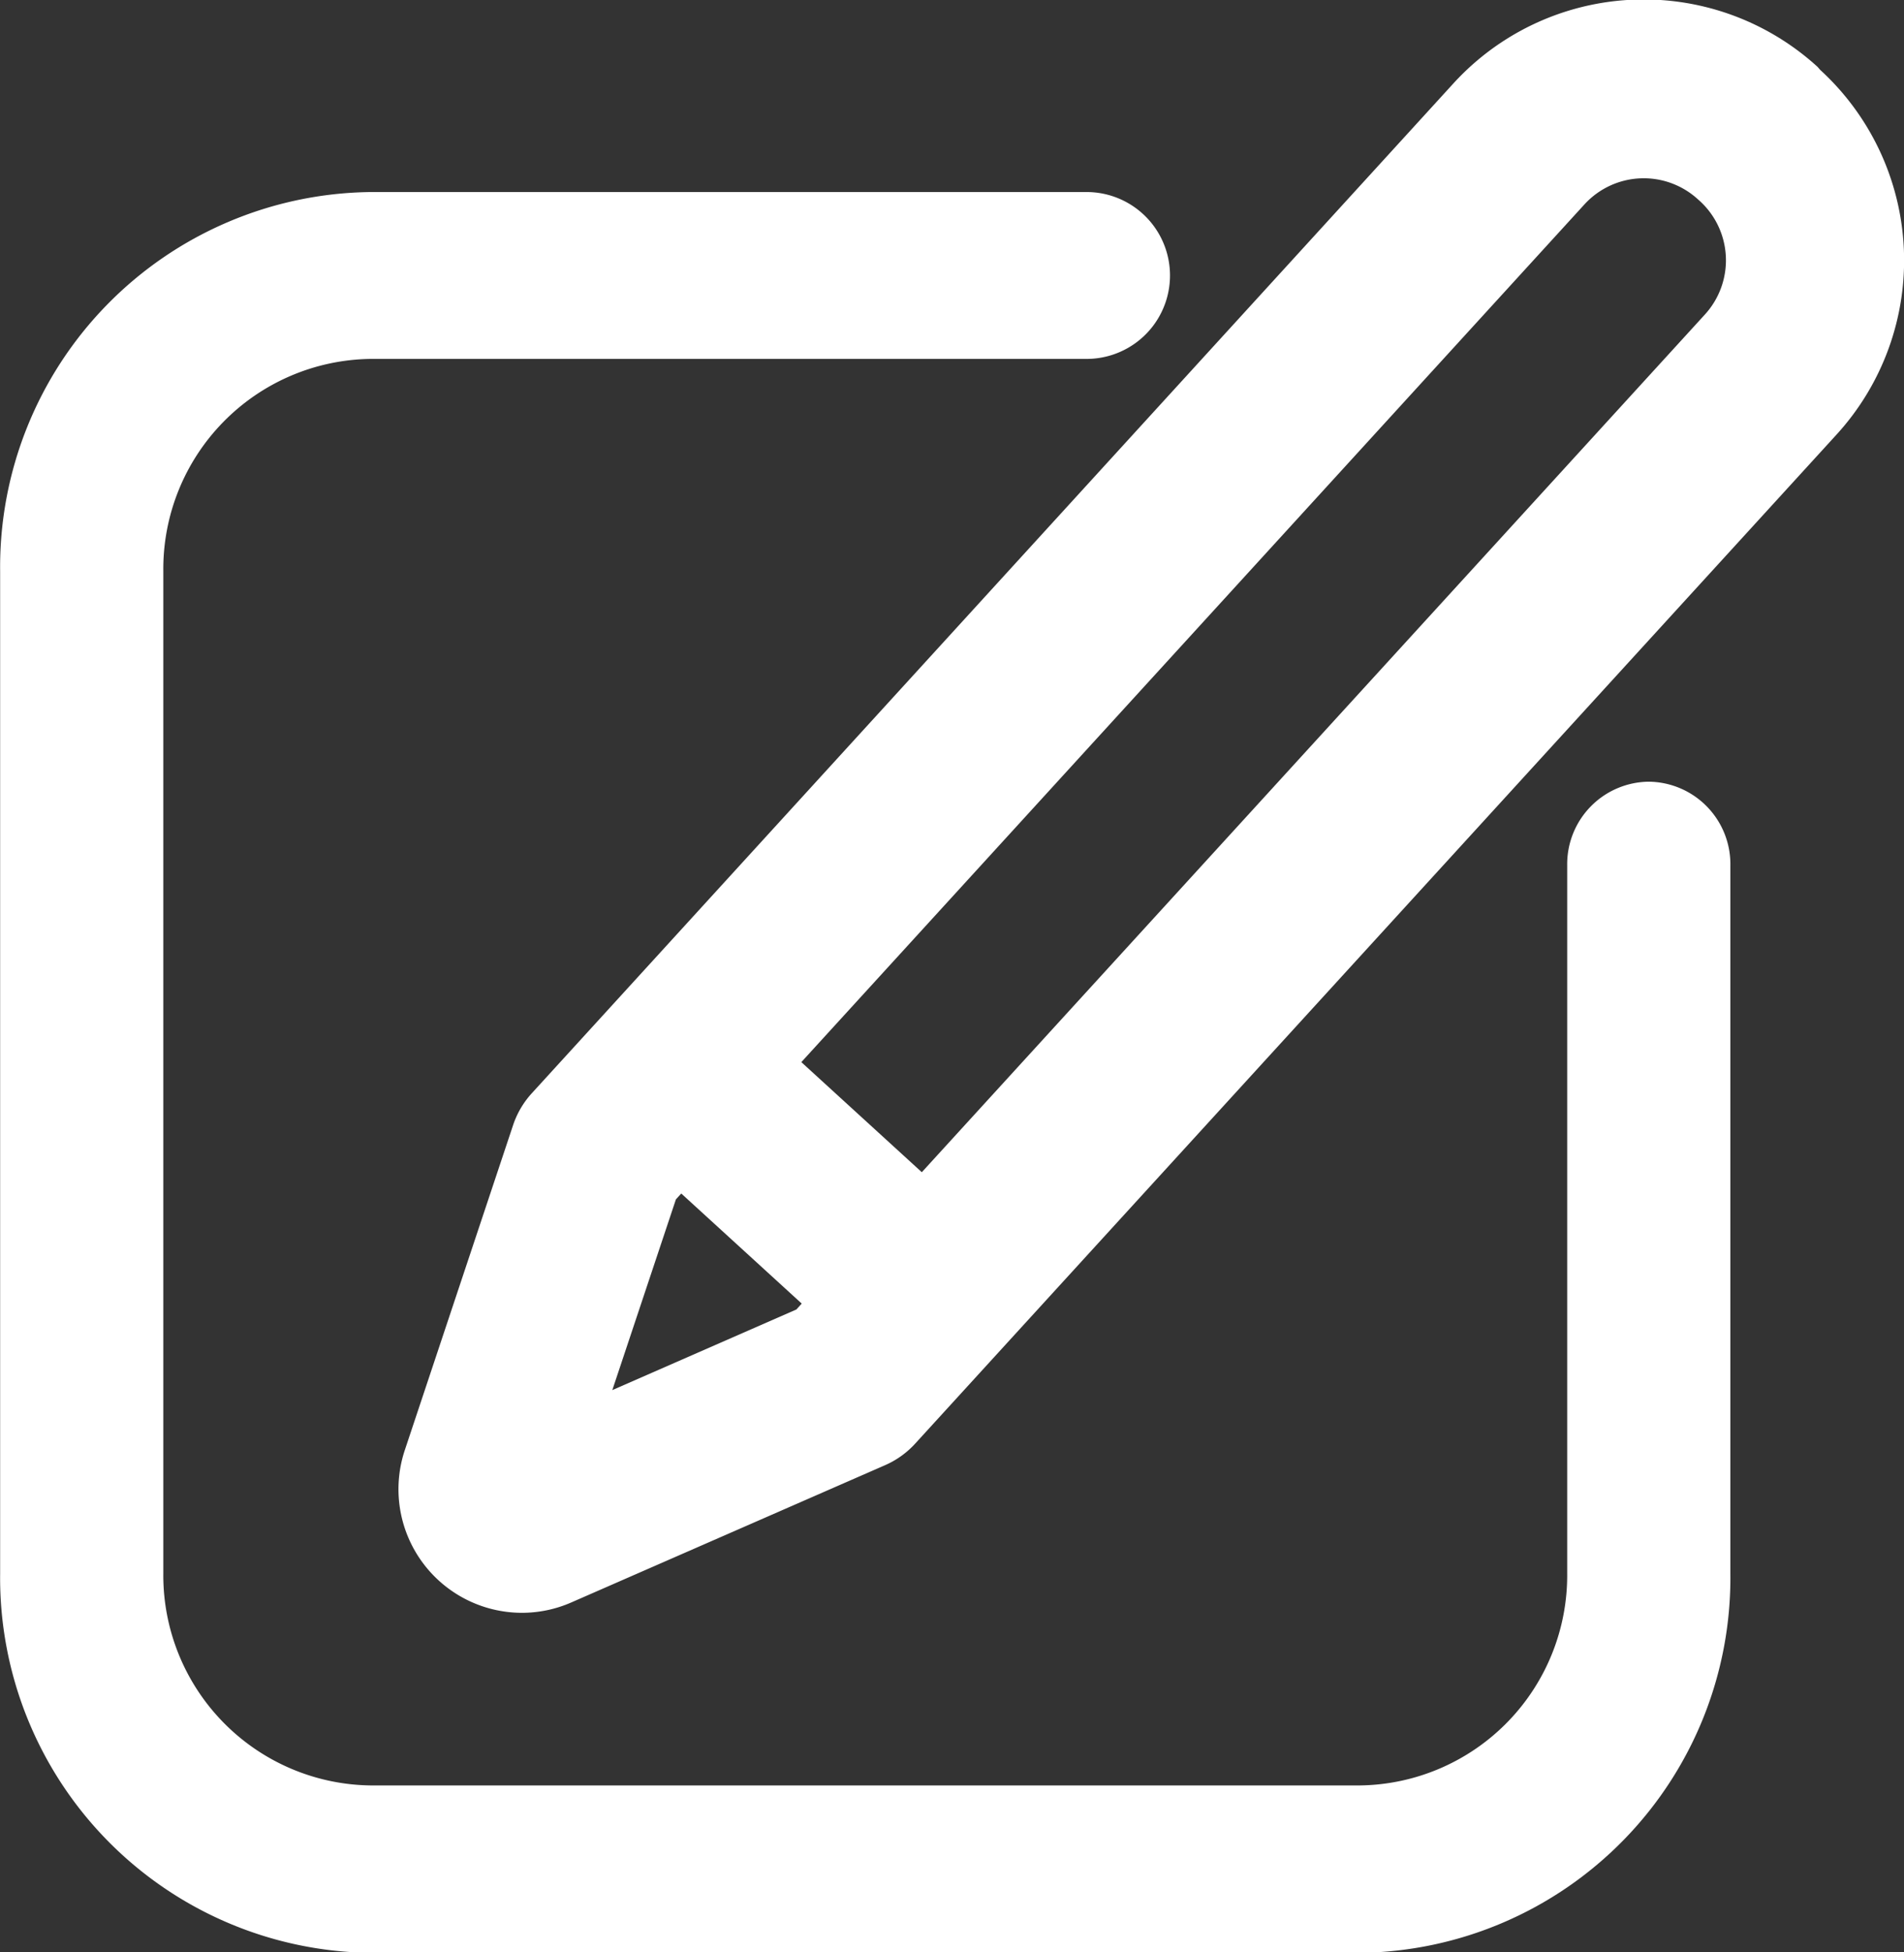 <svg xmlns="http://www.w3.org/2000/svg" width="14.223" height="14.578" viewBox="0 0 14.223 14.578">
  <rect x="0" y="0" width="14.223" height="14.578" fill="#333333" stroke="none"/>
  <g id="그룹_2280" data-name="그룹 2280" transform="translate(9320.223 -9365)">
    <path id="패스_1202" data-name="패스 1202" d="M104.934.521,104.916.5a1.926,1.926,0,0,0-2.721.123L95.311,8.163a.665.665,0,0,0-.14.238l-.809,2.427a.923.923,0,0,0,.874,1.215h0a.919.919,0,0,0,.371-.078l2.344-1.025a.664.664,0,0,0,.224-.161l6.884-7.536A1.928,1.928,0,0,0,104.934.521ZM95.912,10.38l.475-1.424.04-.044.9.822-.04.044Zm8.164-8.034L98.224,8.753l-.9-.822,5.852-6.407a.6.6,0,0,1,.843-.038l.019.017A.6.6,0,0,1,104.076,2.346Z" transform="translate(-9411.561 9365)" fill="#fff"/>
    <path id="패스_1203" data-name="패스 1203" d="M13.073,36.673a.616.616,0,0,0-.61.623v5.288a1.569,1.569,0,0,1-1.55,1.584H3.526a1.569,1.569,0,0,1-1.55-1.584V35.1a1.569,1.569,0,0,1,1.55-1.584H8.873a.623.623,0,0,0,0-1.246H3.526A2.8,2.8,0,0,0,.757,35.1v7.488a2.8,2.8,0,0,0,2.769,2.83h7.387a2.8,2.8,0,0,0,2.769-2.83V37.3A.616.616,0,0,0,13.073,36.673Z" transform="translate(-9320.979 9334.164)" fill="#fff"/>
  </g>
</svg>
